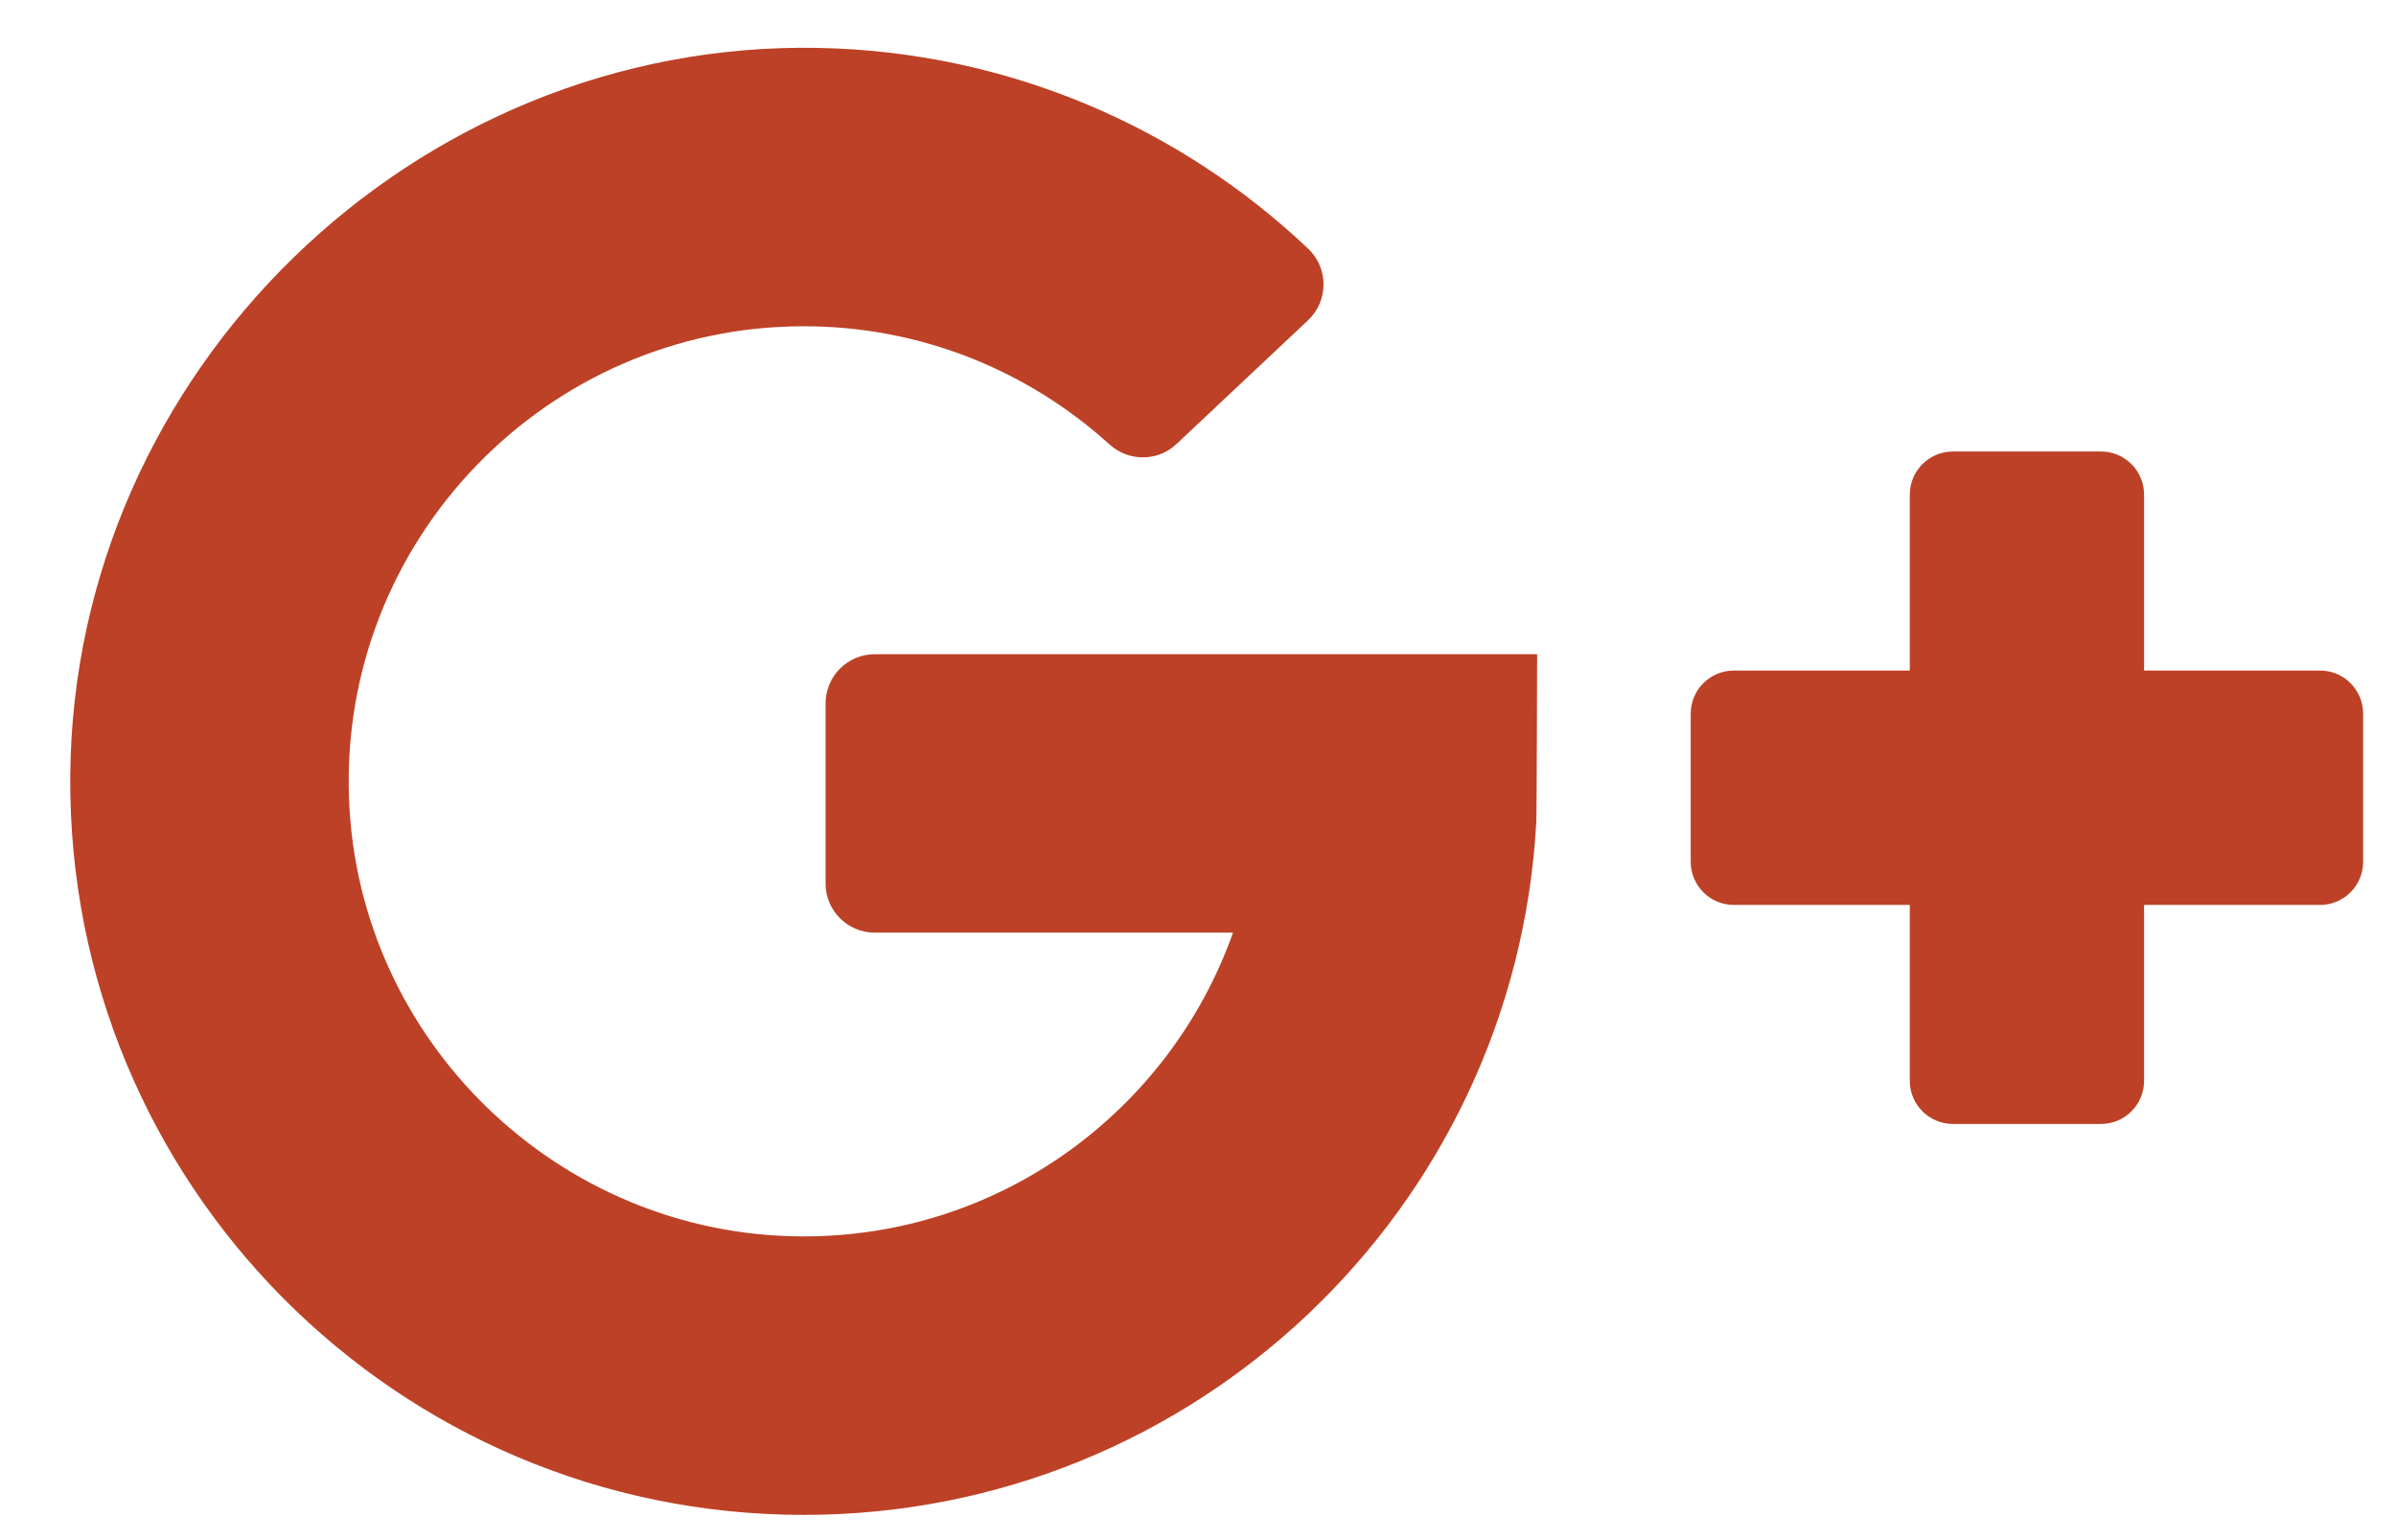 <svg xmlns="http://www.w3.org/2000/svg" width="28" height="18" fill="none" viewBox="0 0 28 18">
    <path fill="#BD4126" d="M10.222 10.9h4.187c-.735 2.078-2.725 3.568-5.055 3.55-2.828-.02-5.166-2.282-5.275-5.107-.118-3.029 2.312-5.53 5.314-5.53 1.373 0 2.626.523 3.571 1.38.224.203.564.204.784-.003l1.538-1.447c.24-.226.242-.609.002-.836C13.79 1.488 11.78.603 9.564.56 4.838.468.854 4.343.821 9.07c-.034 4.764 3.817 8.635 8.572 8.635 4.573 0 8.31-3.58 8.56-8.091.006-.057.01-1.968.01-1.968h-7.74c-.318 0-.575.257-.575.575v2.105c0 .317.257.574.574.574zM25.056 7.837V5.781c0-.279-.225-.504-.503-.504h-1.731c-.278 0-.504.225-.504.504v2.056h-2.057c-.278 0-.503.226-.503.504v1.731c0 .278.225.504.503.504h2.057v2.056c0 .278.226.504.504.504h1.73c.279 0 .504-.226.504-.504v-2.056h2.057c.278 0 .503-.226.503-.504V8.341c0-.278-.225-.504-.503-.504h-2.057z"/>
</svg>
